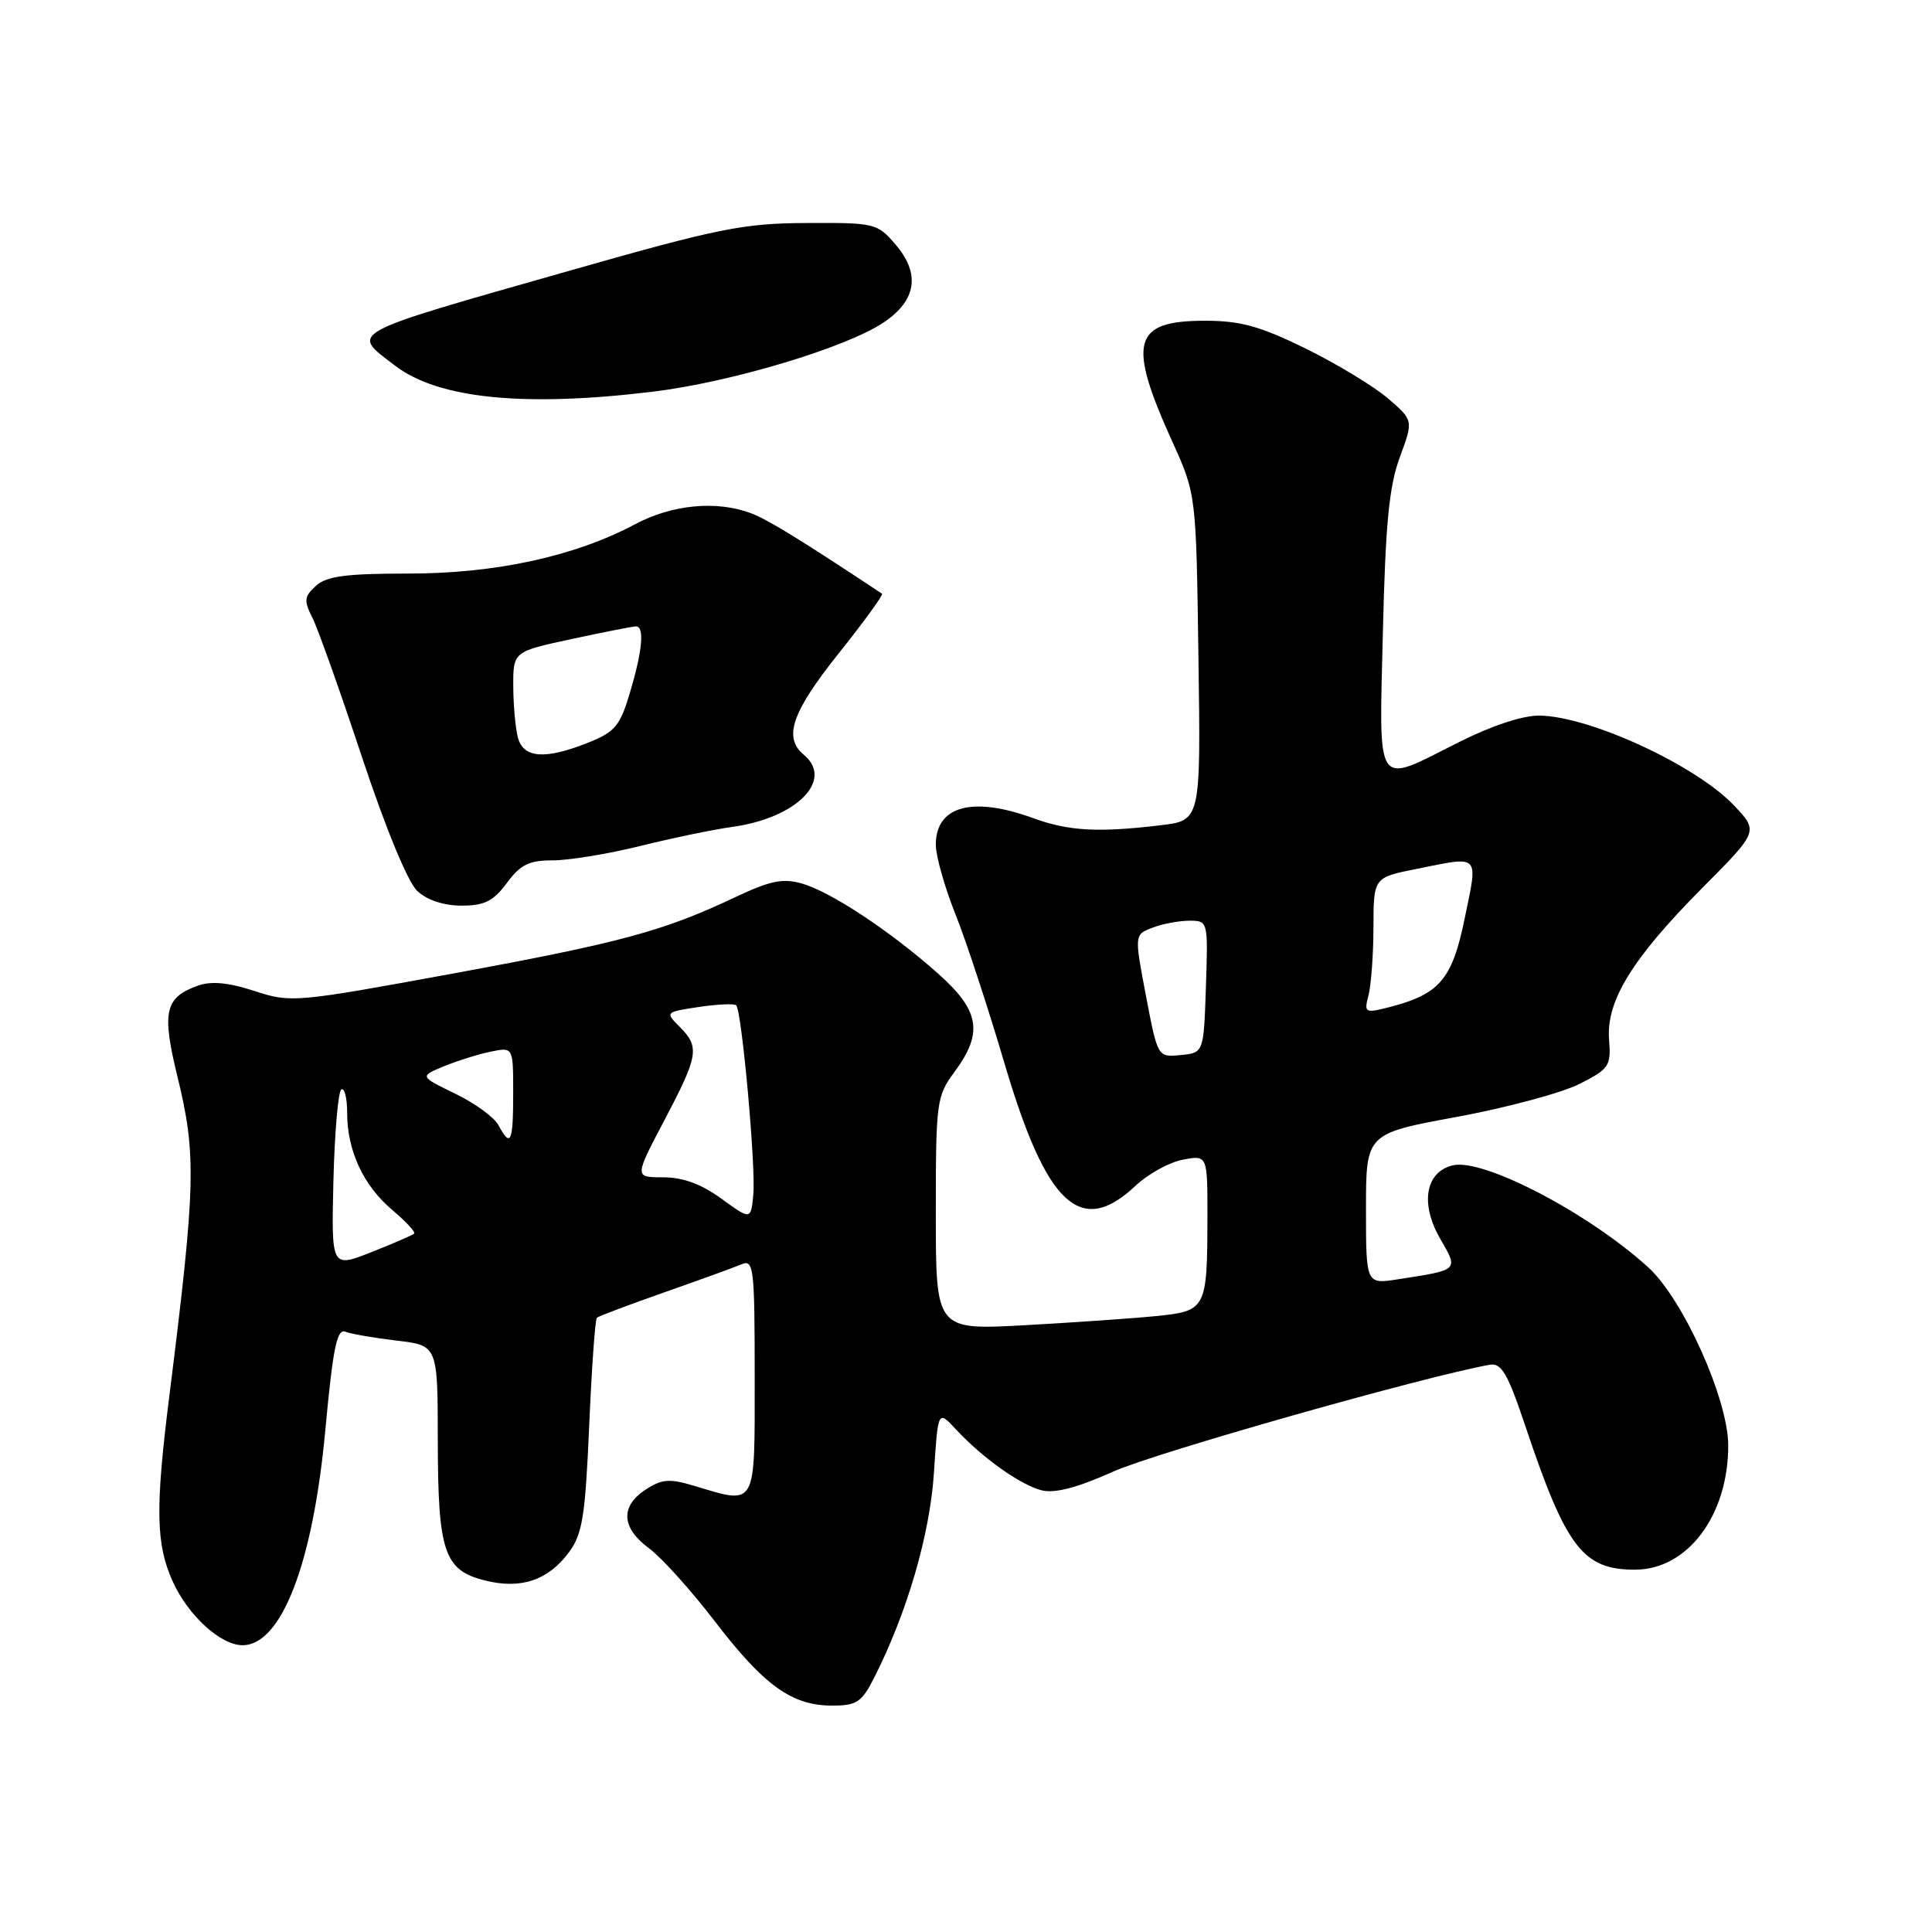 <?xml version="1.0" encoding="UTF-8" standalone="no"?>
<!DOCTYPE svg PUBLIC "-//W3C//DTD SVG 1.1//EN" "http://www.w3.org/Graphics/SVG/1.1/DTD/svg11.dtd" >
<svg xmlns="http://www.w3.org/2000/svg" xmlns:xlink="http://www.w3.org/1999/xlink" version="1.1" viewBox="0 0 256 256">
 <g >
 <path fill="currentColor"
d=" M 115.86 222.25 C 120.21 213.64 123.21 203.36 123.75 195.17 C 124.29 186.84 124.29 186.84 126.62 189.35 C 130.18 193.19 135.22 196.77 138.04 197.48 C 139.77 197.91 142.77 197.12 147.54 194.98 C 153.07 192.50 188.78 182.37 197.39 180.84 C 198.95 180.56 199.77 181.96 202.13 189.00 C 207.53 205.11 209.76 208.02 216.70 207.99 C 223.64 207.95 229.00 200.78 229.00 191.54 C 229.00 185.42 223.02 172.10 218.37 167.90 C 210.38 160.65 196.46 153.42 192.47 154.42 C 188.86 155.32 188.16 159.49 190.83 164.13 C 193.27 168.36 193.38 168.25 185.25 169.51 C 181.00 170.18 181.00 170.18 181.00 160.19 C 181.00 150.21 181.00 150.21 193.01 148.00 C 199.61 146.78 206.92 144.82 209.26 143.64 C 213.23 141.64 213.48 141.26 213.21 137.75 C 212.81 132.64 216.26 127.03 225.54 117.68 C 233.02 110.16 233.02 110.16 229.76 106.72 C 224.73 101.41 210.66 94.91 204.00 94.82 C 201.78 94.79 197.66 96.15 193.23 98.38 C 182.09 103.99 182.74 104.95 183.24 83.75 C 183.58 69.41 184.06 64.45 185.48 60.59 C 187.29 55.69 187.29 55.69 183.90 52.78 C 182.03 51.18 177.12 48.21 173.00 46.18 C 166.96 43.22 164.36 42.50 159.67 42.50 C 150.10 42.50 149.34 45.29 155.33 58.50 C 158.50 65.50 158.50 65.50 158.80 87.10 C 159.11 108.71 159.11 108.71 153.80 109.35 C 145.50 110.34 141.60 110.13 136.88 108.40 C 128.84 105.47 124.00 106.80 124.00 111.93 C 124.00 113.41 125.16 117.52 126.57 121.06 C 127.99 124.60 130.94 133.57 133.13 141.00 C 138.67 159.74 143.20 163.96 150.45 157.13 C 152.13 155.55 154.96 153.99 156.75 153.66 C 160.00 153.05 160.00 153.05 159.99 161.28 C 159.97 173.49 159.84 173.72 153.16 174.39 C 150.05 174.70 142.21 175.24 135.75 175.60 C 124.00 176.24 124.00 176.24 124.00 160.81 C 124.00 145.93 124.09 145.27 126.50 142.00 C 130.32 136.82 129.82 133.89 124.25 128.96 C 117.92 123.34 110.10 118.18 106.26 117.07 C 103.72 116.35 102.04 116.69 97.32 118.93 C 87.85 123.40 82.27 124.91 59.90 129.02 C 39.09 132.84 38.55 132.89 33.71 131.31 C 30.28 130.19 28.00 129.97 26.24 130.60 C 21.83 132.17 21.41 134.06 23.52 142.68 C 26.04 153.00 25.94 157.06 22.44 184.96 C 20.56 199.91 20.65 204.63 22.90 209.58 C 24.94 214.08 29.24 218.00 32.14 218.00 C 37.30 218.00 41.48 207.13 43.11 189.47 C 44.12 178.60 44.64 176.03 45.77 176.46 C 46.54 176.76 49.61 177.29 52.59 177.64 C 58.00 178.28 58.00 178.28 58.01 190.89 C 58.03 205.68 58.84 208.08 64.30 209.43 C 69.03 210.61 72.63 209.40 75.38 205.70 C 77.17 203.30 77.55 200.95 78.07 188.95 C 78.40 181.27 78.86 174.82 79.09 174.61 C 79.32 174.40 83.33 172.89 88.00 171.25 C 92.67 169.61 97.29 167.94 98.25 167.53 C 99.87 166.84 100.00 167.91 100.00 182.39 C 100.00 199.99 100.34 199.38 91.91 196.86 C 88.71 195.90 87.68 195.98 85.55 197.38 C 82.16 199.60 82.33 202.45 86.01 205.17 C 87.67 206.39 91.59 210.75 94.73 214.85 C 101.25 223.35 104.92 225.99 110.23 226.00 C 113.54 226.00 114.17 225.58 115.86 222.25 Z  M 67.16 117.00 C 68.96 114.56 70.10 114.00 73.27 114.00 C 75.41 114.00 80.62 113.14 84.83 112.10 C 89.05 111.05 94.54 109.91 97.03 109.57 C 105.57 108.39 110.55 103.36 106.50 100.00 C 103.76 97.73 104.92 94.36 111.12 86.59 C 114.49 82.37 117.08 78.80 116.87 78.67 C 106.17 71.57 101.76 68.86 99.57 68.03 C 94.99 66.28 89.07 66.84 84.14 69.47 C 76.15 73.72 65.69 76.00 54.10 76.00 C 45.87 76.00 43.28 76.34 41.87 77.62 C 40.30 79.04 40.24 79.57 41.40 81.87 C 42.13 83.32 45.08 91.61 47.96 100.31 C 51.11 109.79 54.04 116.89 55.29 118.06 C 56.59 119.27 58.80 120.00 61.16 120.00 C 64.20 120.00 65.37 119.41 67.16 117.00 Z  M 86.50 51.90 C 96.84 50.65 112.13 46.06 117.10 42.72 C 121.46 39.79 121.98 36.25 118.64 32.37 C 116.24 29.58 115.90 29.50 106.83 29.55 C 98.47 29.59 95.21 30.25 75.50 35.86 C 45.48 44.41 46.39 43.91 52.39 48.48 C 58.09 52.83 69.47 53.97 86.50 51.90 Z  M 44.18 156.42 C 44.34 150.05 44.81 144.62 45.23 144.36 C 45.65 144.10 46.00 145.50 46.00 147.47 C 46.00 152.48 48.16 157.11 51.99 160.34 C 53.78 161.85 55.08 163.25 54.88 163.46 C 54.67 163.66 52.12 164.77 49.20 165.92 C 43.90 168.01 43.90 168.01 44.18 156.42 Z  M 95.60 158.84 C 92.93 156.89 90.50 156.00 87.88 156.00 C 84.05 156.00 84.05 156.00 88.03 148.45 C 92.56 139.84 92.74 138.74 90.05 136.05 C 88.12 134.12 88.15 134.10 92.60 133.43 C 95.07 133.06 97.30 132.96 97.55 133.21 C 98.29 133.96 100.16 154.54 99.82 158.25 C 99.50 161.67 99.50 161.67 95.60 158.84 Z  M 66.05 149.10 C 65.49 148.05 62.91 146.16 60.30 144.91 C 55.58 142.62 55.58 142.62 58.89 141.26 C 60.72 140.52 63.51 139.65 65.11 139.33 C 68.00 138.75 68.00 138.75 68.00 144.88 C 68.00 151.40 67.67 152.12 66.05 149.10 Z  M 151.85 131.97 C 150.30 123.84 150.30 123.84 152.72 122.92 C 154.04 122.41 156.24 122.00 157.60 122.00 C 160.07 122.00 160.08 122.03 159.79 130.75 C 159.50 139.50 159.50 139.50 156.45 139.80 C 153.40 140.10 153.40 140.10 151.85 131.97 Z  M 181.33 131.90 C 181.68 130.58 181.98 126.52 181.99 122.89 C 182.00 116.28 182.00 116.28 187.67 115.14 C 196.22 113.42 195.86 113.05 194.08 121.69 C 192.39 129.93 190.72 131.82 183.59 133.58 C 180.90 134.24 180.74 134.12 181.33 131.90 Z  M 68.63 97.75 C 68.30 96.51 68.02 93.44 68.01 90.92 C 68.00 86.34 68.00 86.34 75.77 84.67 C 80.05 83.75 83.87 83.00 84.27 83.00 C 85.42 83.00 85.13 86.20 83.49 91.71 C 82.17 96.18 81.50 96.98 77.97 98.39 C 72.26 100.68 69.36 100.48 68.63 97.75 Z "/>
</g>
</svg>